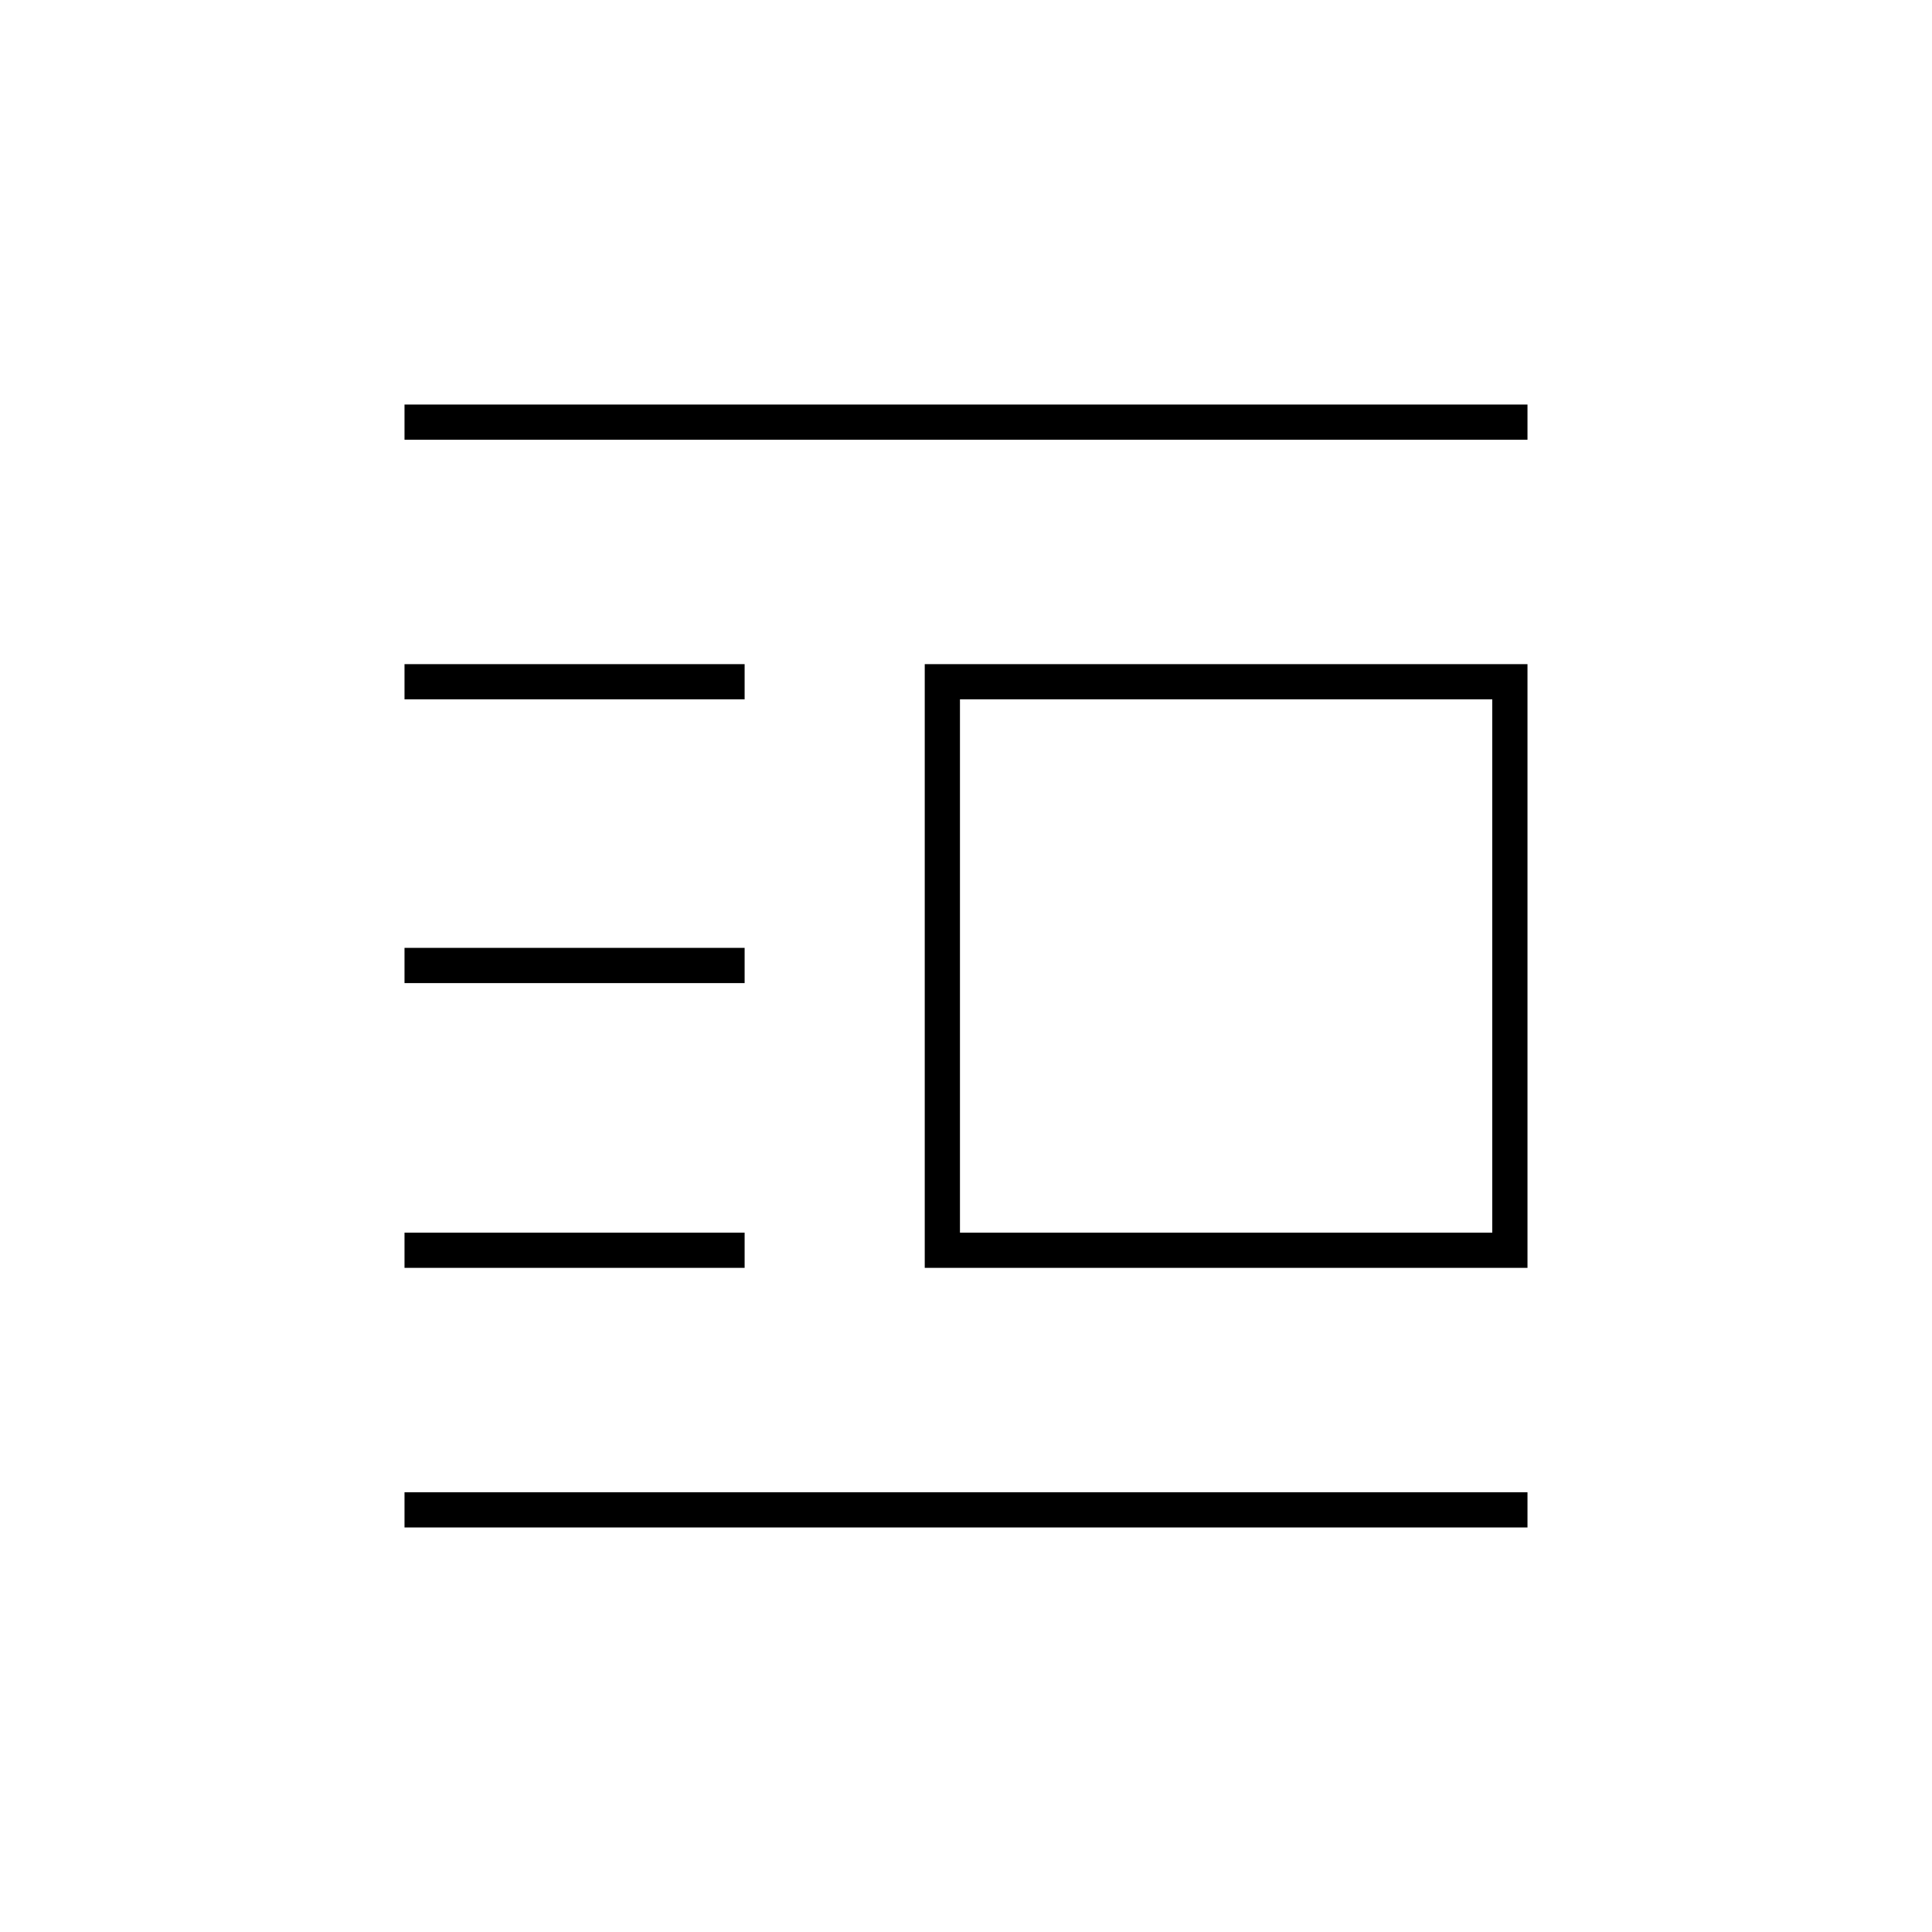 <svg xmlns="http://www.w3.org/2000/svg" height="20" viewBox="0 -960 960 960" width="20"><path d="M459.5-330v-300H759v300H459.5Zm17.5-17.5h264.5v-265H477v265ZM201-201v-17.5h558v17.5H201Zm0-129v-17.5h169v17.5H201Zm0-141.5V-489h169v17.5H201Zm0-141V-630h169v17.5H201Zm0-129V-759h558v17.5H201Z"/></svg>